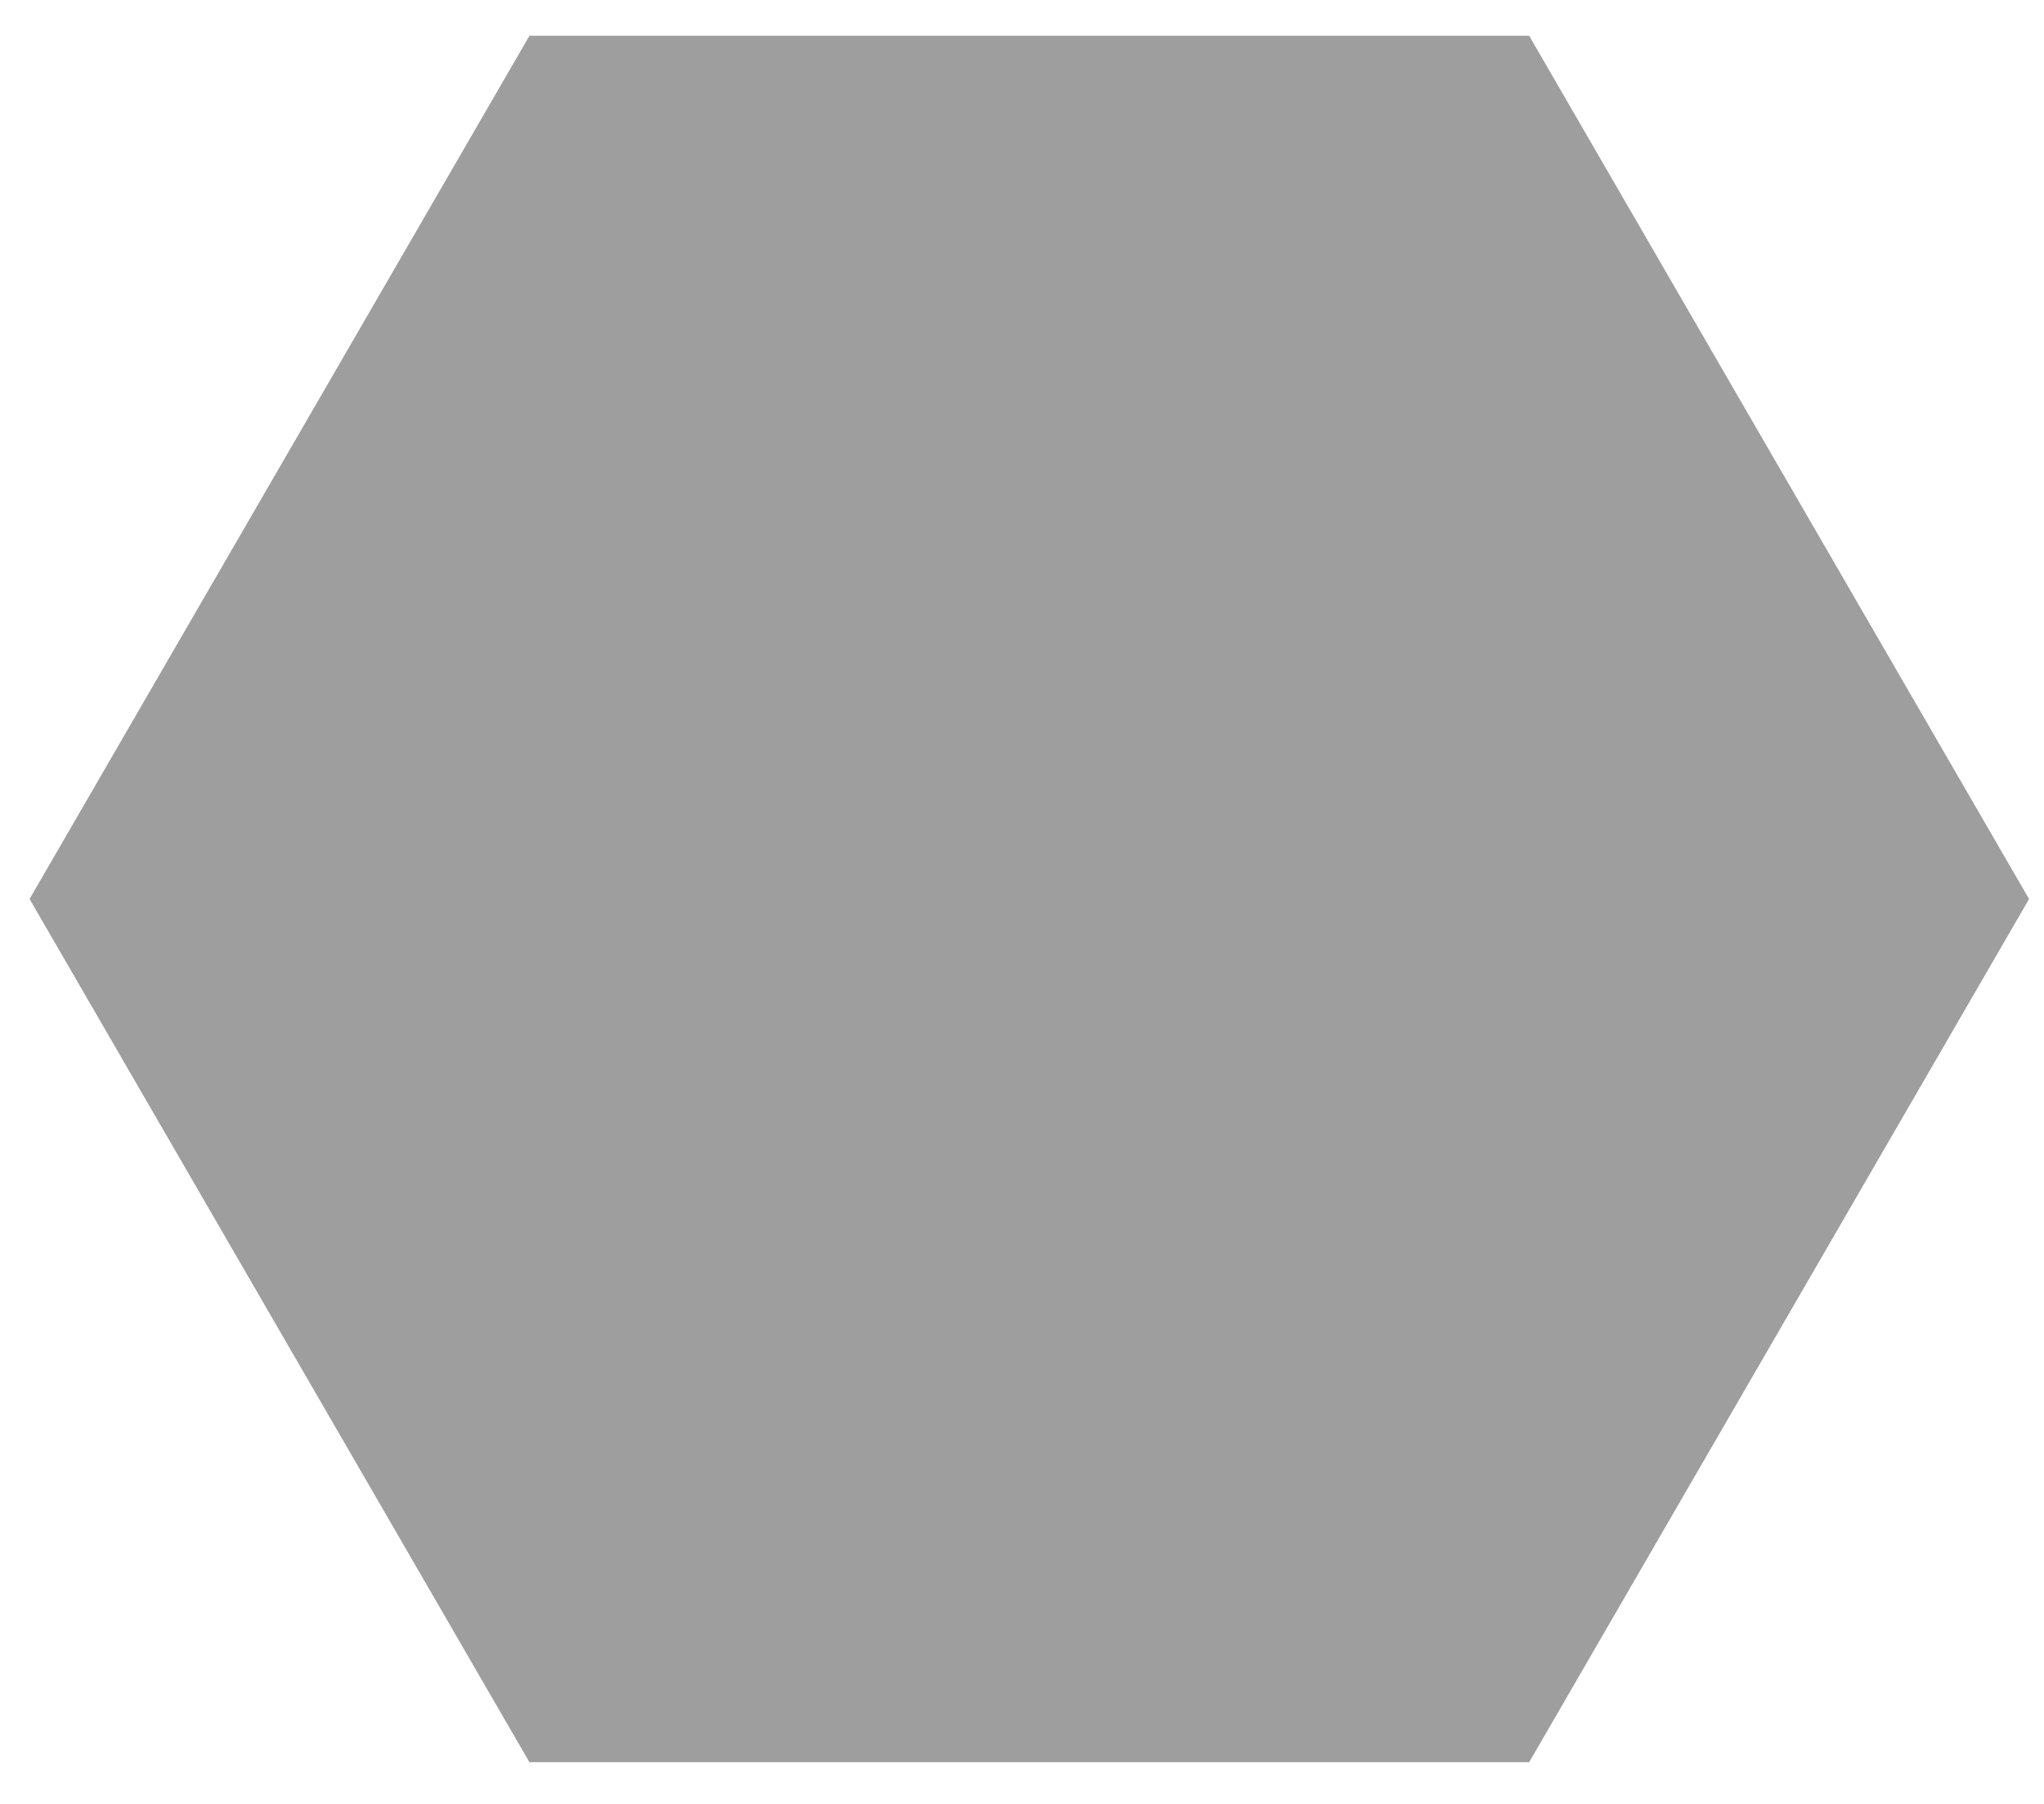 <?xml version="1.0" encoding="utf-8"?>
<!-- Generator: Adobe Illustrator 16.0.0, SVG Export Plug-In . SVG Version: 6.00 Build 0)  -->
<!DOCTYPE svg PUBLIC "-//W3C//DTD SVG 1.1//EN" "http://www.w3.org/Graphics/SVG/1.1/DTD/svg11.dtd">
<svg version="1.1" id="Layer_1" xmlns="http://www.w3.org/2000/svg" xmlns:xlink="http://www.w3.org/1999/xlink" x="0px" y="0px"
	 width="124.701px" height="110.091px" viewBox="0 0 124.701 110.091" enable-background="new 0 0 124.701 110.091"
	 xml:space="preserve">
<path fill-rule="evenodd" clip-rule="evenodd" class="c1" fill="#9E9E9E" d="M32.3,107.538L1.804,54.86L32.3,2.183h60.992l30.497,52.677
	l-30.497,52.677H32.3z"/>
</svg>
